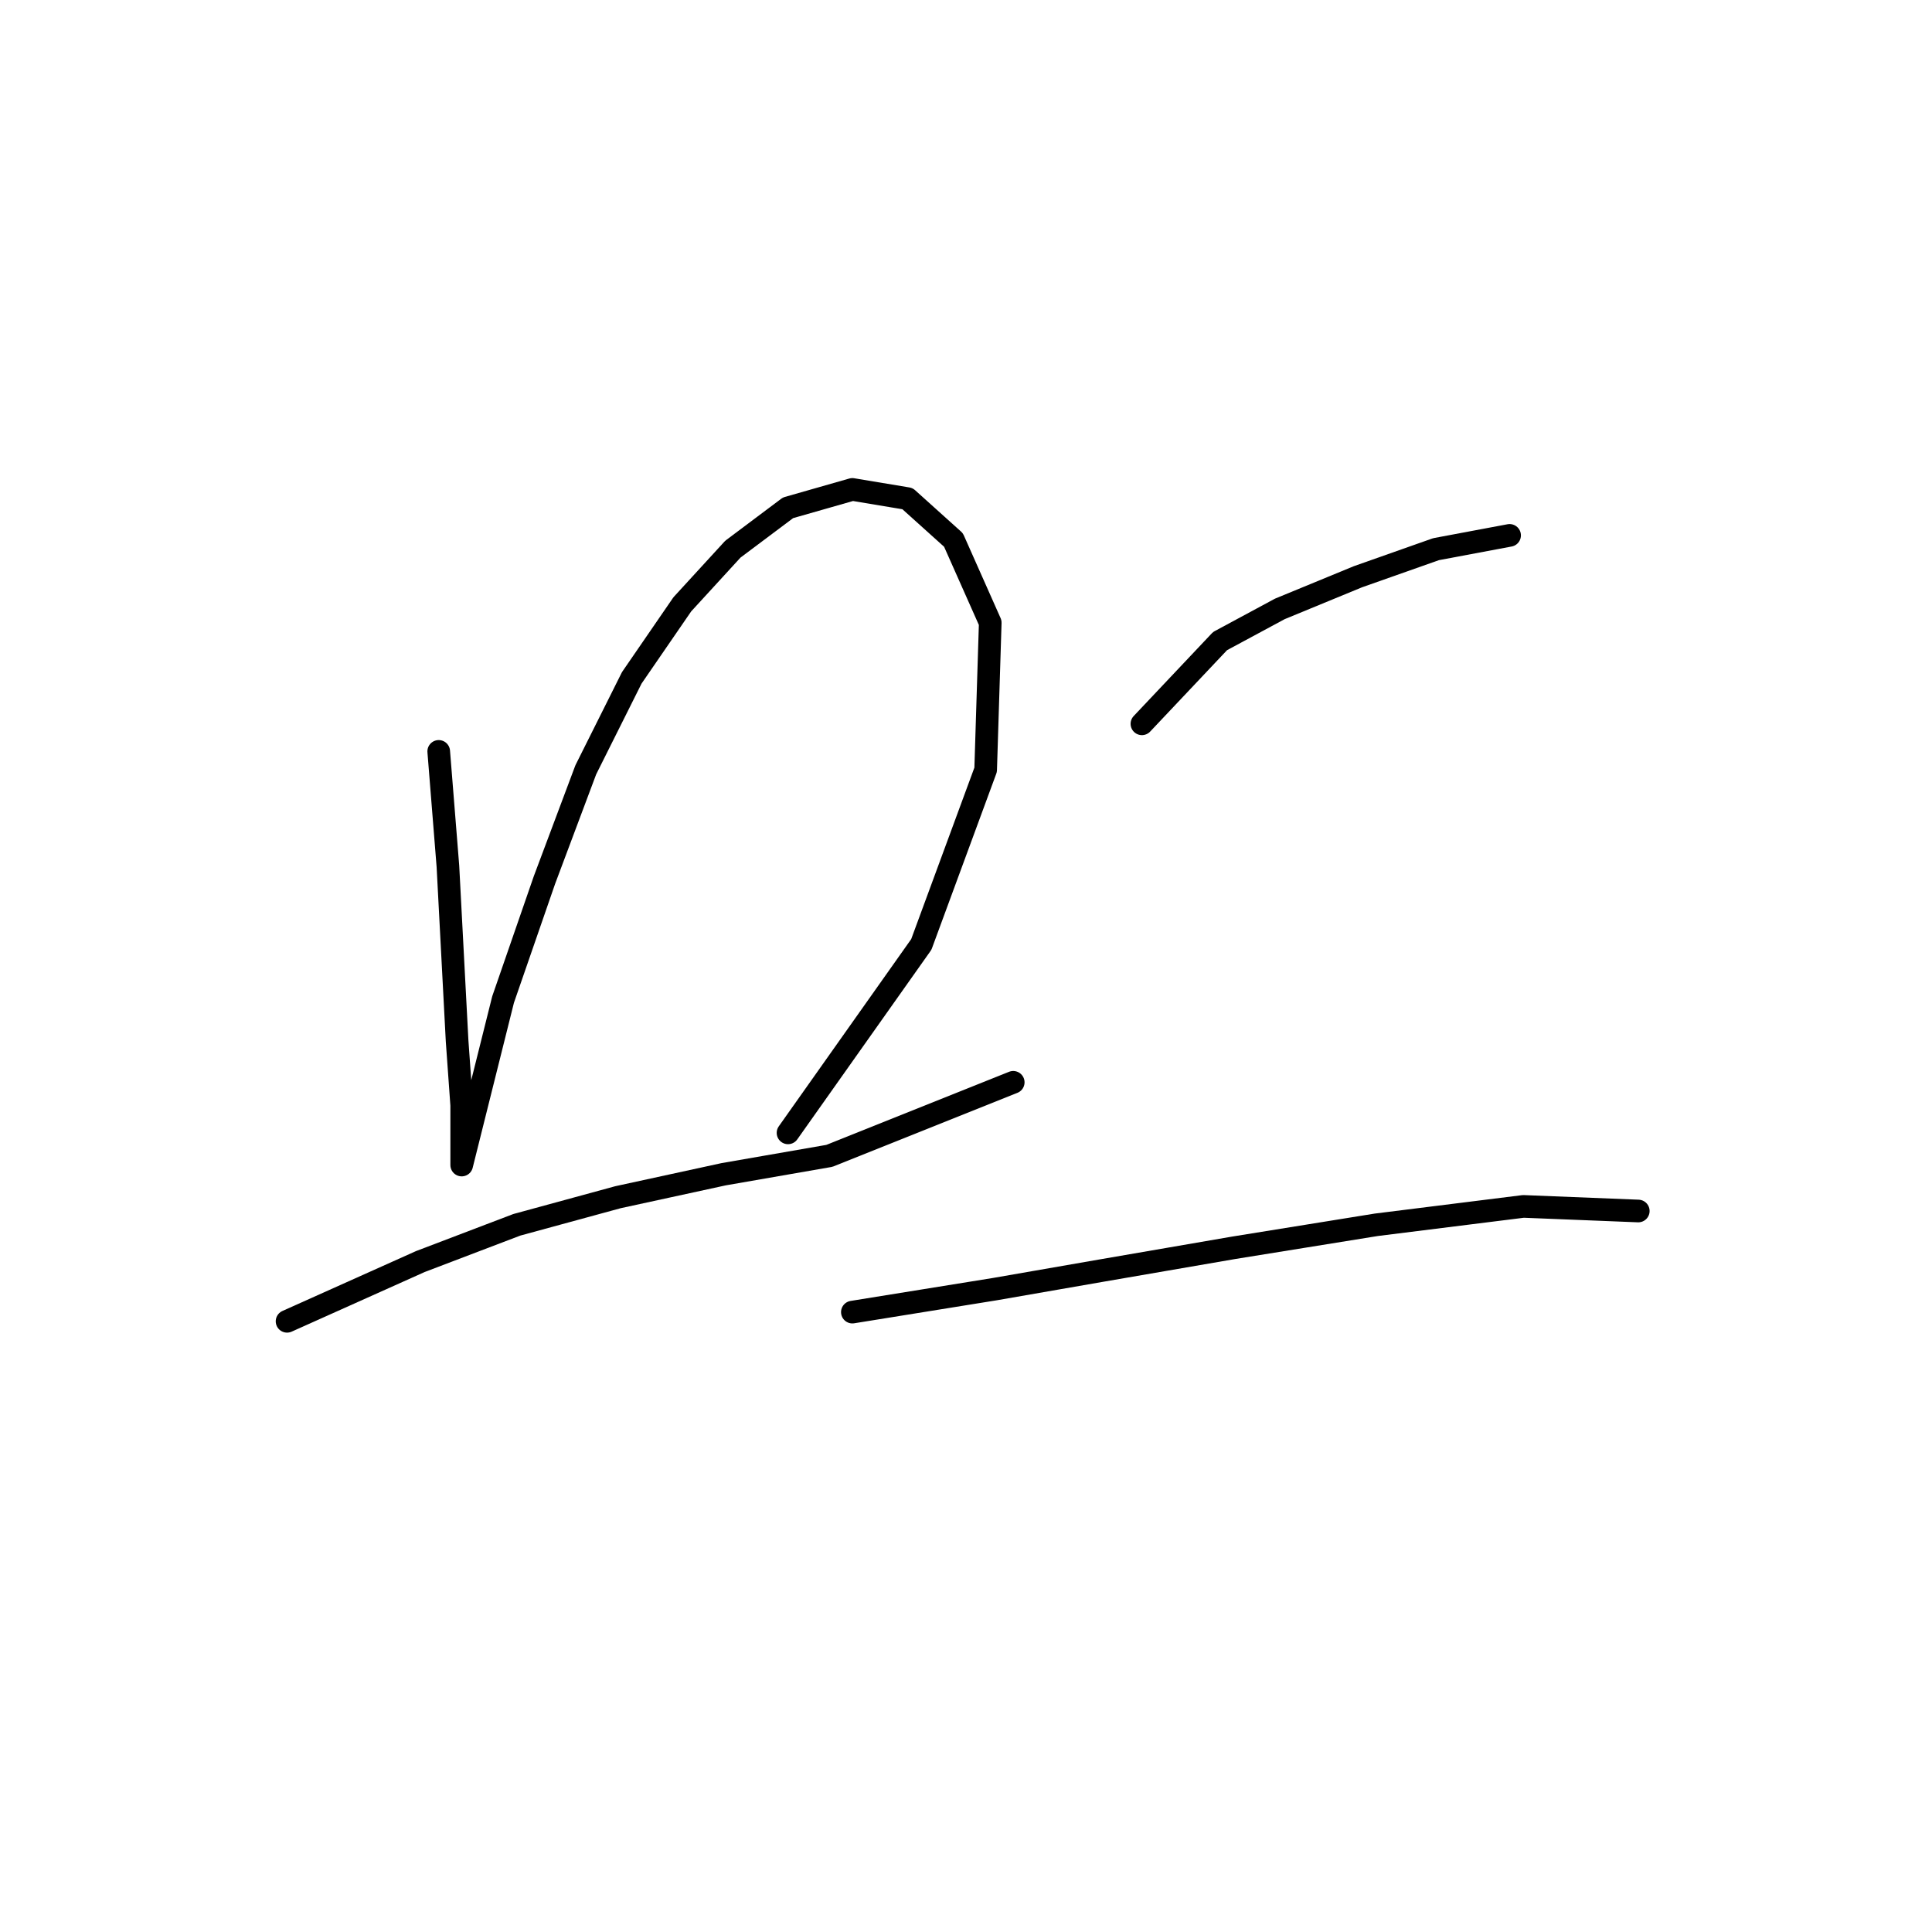 <?xml version="1.0" standalone="no"?>
    <svg width="256" height="256" xmlns="http://www.w3.org/2000/svg" version="1.1">
    <polyline stroke="black" stroke-width="3" stroke-linecap="round" fill="transparent" stroke-linejoin="round" points="58.133 99.564 59.351 114.789 59.96 126.36 60.569 137.931 61.178 146.457 61.178 151.938 61.178 154.374 63.005 147.066 66.659 132.45 72.14 116.616 77.621 102 83.711 89.82 90.41 80.076 97.109 72.768 104.417 67.287 112.943 64.851 120.251 66.069 126.341 71.55 131.213 82.512 130.604 102 122.078 125.142 104.417 150.111 104.417 150.111 " />
        <polyline stroke="black" stroke-width="3" stroke-linecap="round" fill="transparent" stroke-linejoin="round" points="38.036 175.08 55.697 167.163 68.486 162.291 81.884 158.637 95.891 155.592 109.898 153.156 122.078 148.284 134.258 143.412 134.258 143.412 " />
        <polyline stroke="black" stroke-width="3" stroke-linecap="round" fill="transparent" stroke-linejoin="round" points="151.31 95.91 161.663 84.948 169.58 80.685 179.932 76.422 190.285 72.768 200.029 70.941 200.029 70.941 " />
        <polyline stroke="black" stroke-width="3" stroke-linecap="round" fill="transparent" stroke-linejoin="round" points="112.943 173.862 131.822 170.817 145.829 168.381 163.49 165.336 182.368 162.291 201.856 159.855 217.081 160.464 217.081 160.464 " />
        </svg>